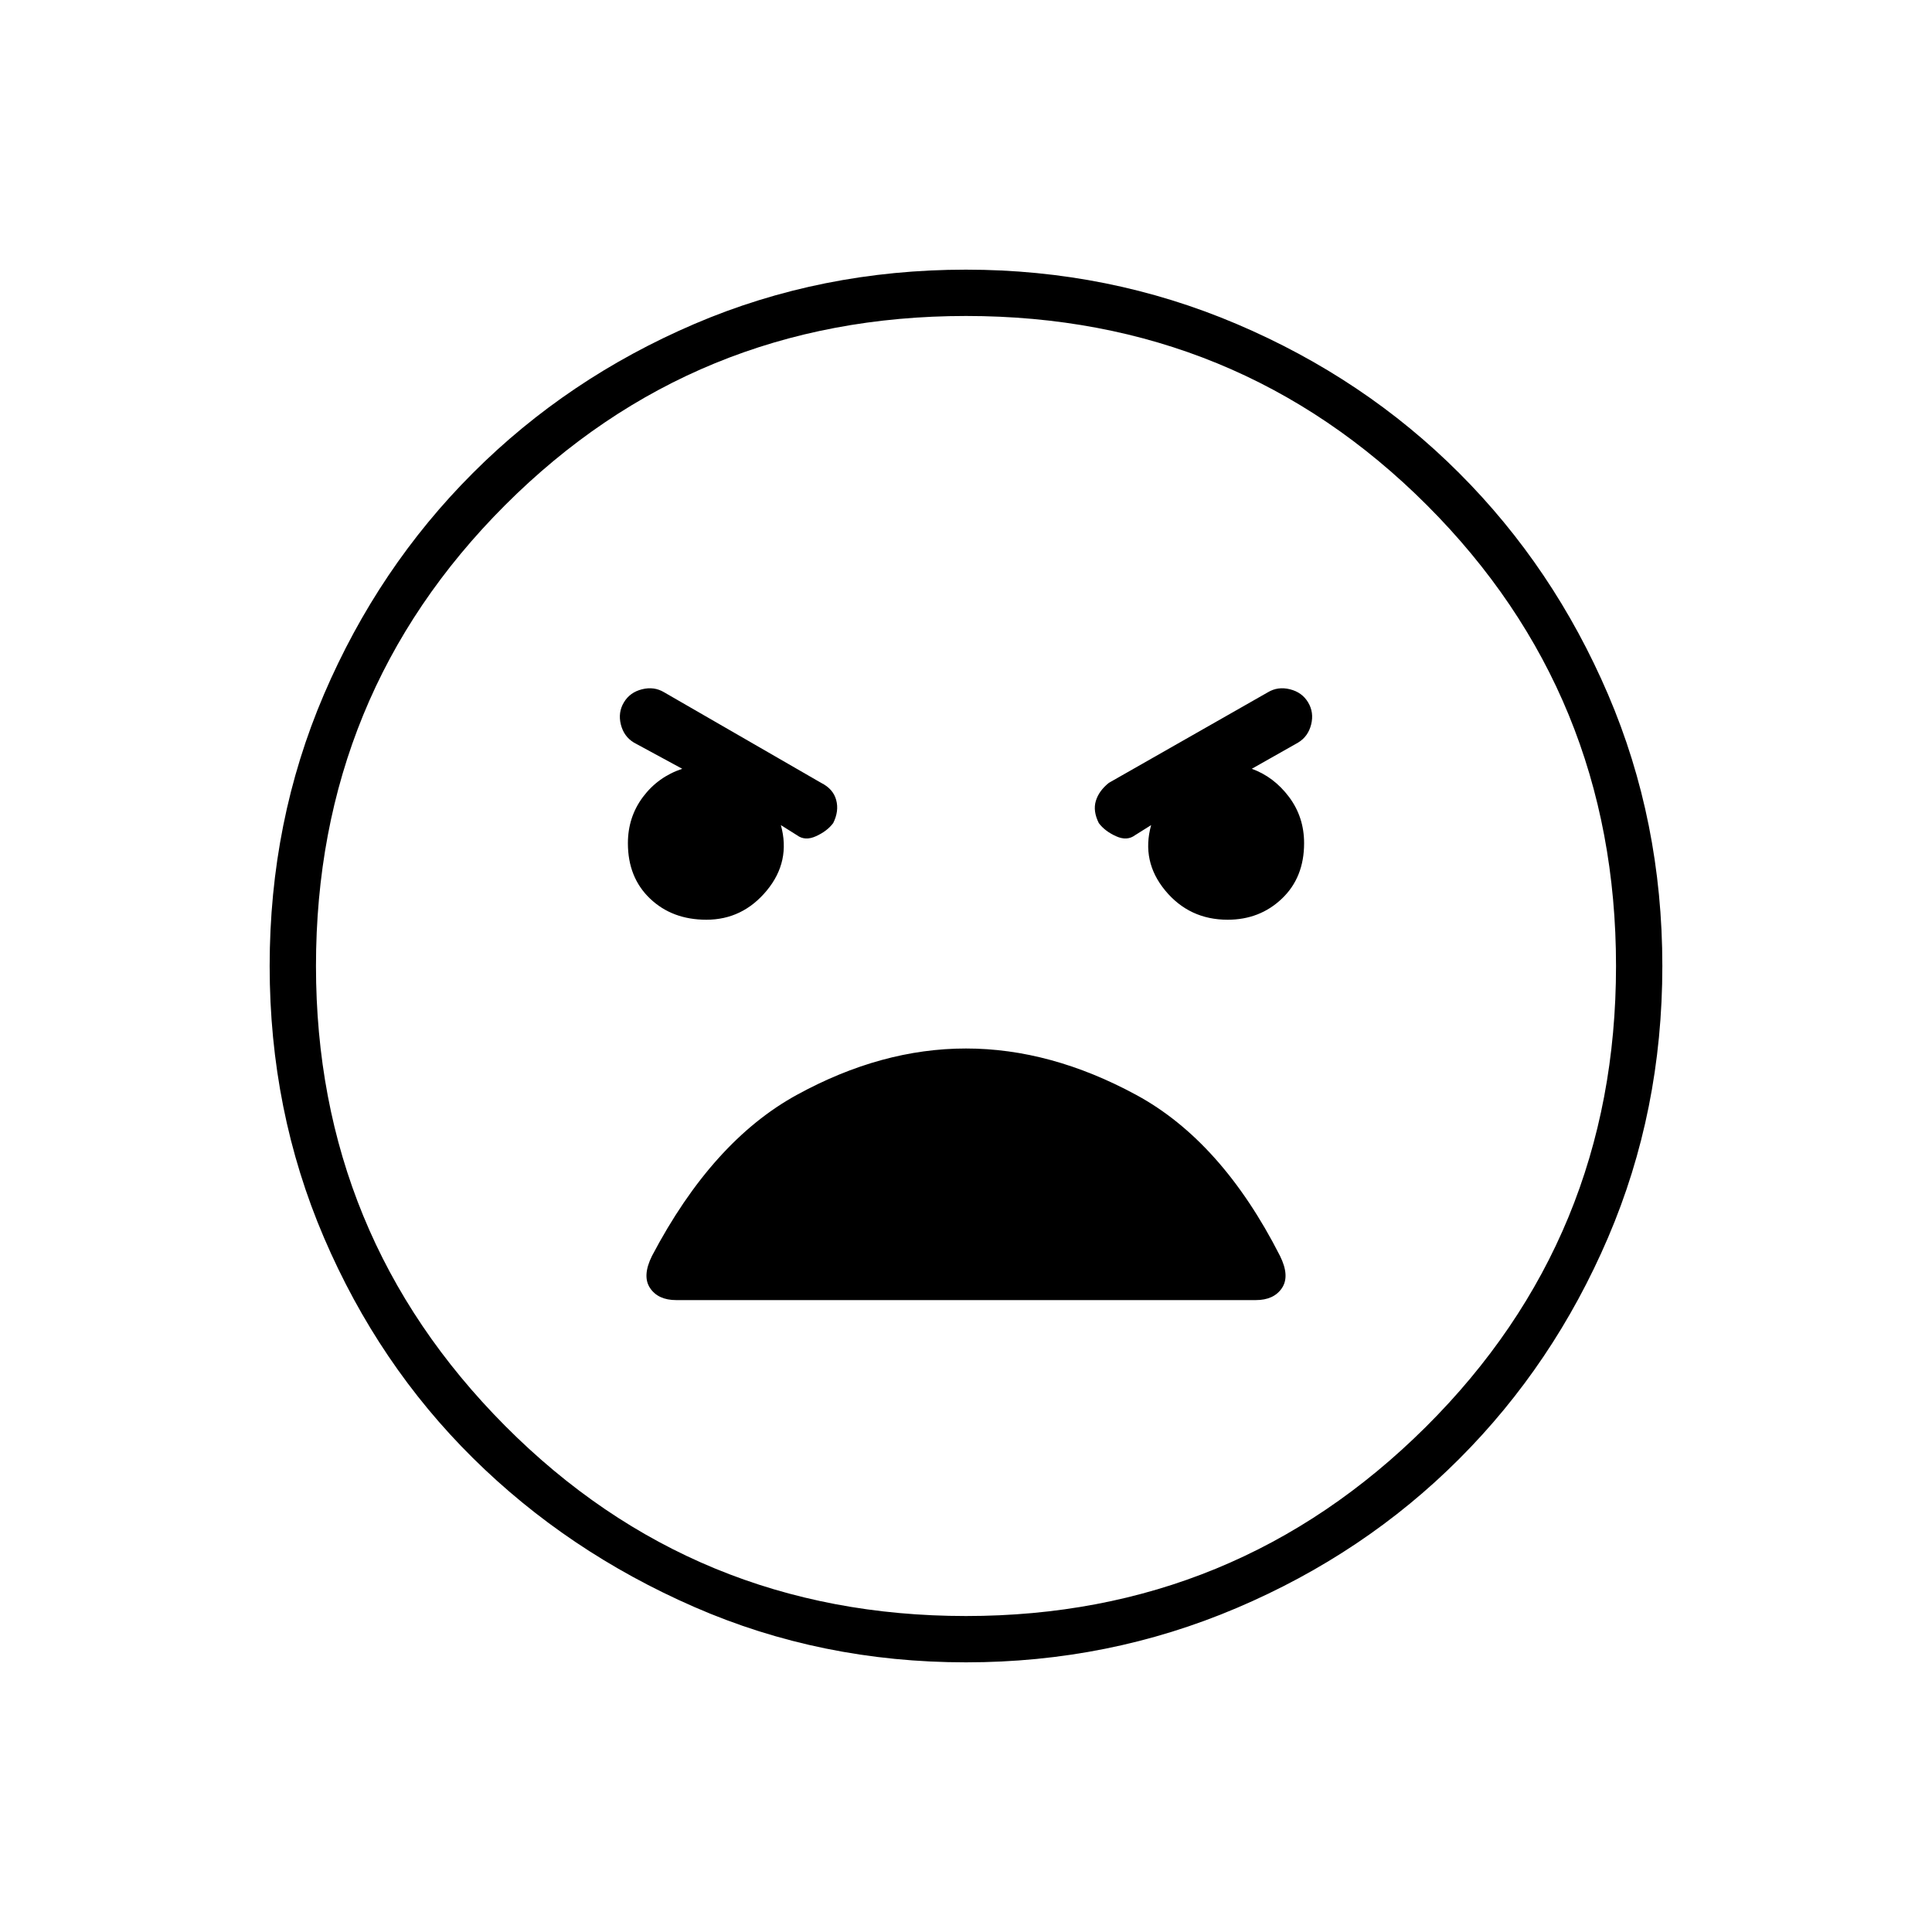 <svg xmlns="http://www.w3.org/2000/svg" height="40" width="40"><path d="M20 34.417Q17 34.417 14.375 33.271Q11.75 32.125 9.792 30.188Q7.833 28.25 6.708 25.625Q5.583 23 5.583 20Q5.583 17 6.708 14.375Q7.833 11.75 9.792 9.792Q11.75 7.833 14.375 6.708Q17 5.583 20 5.583Q22.958 5.583 25.604 6.708Q28.25 7.833 30.208 9.792Q32.167 11.75 33.292 14.375Q34.417 17 34.417 20Q34.417 23 33.292 25.625Q32.167 28.25 30.208 30.208Q28.25 32.167 25.604 33.292Q22.958 34.417 20 34.417ZM20 33.458Q25.583 33.458 29.521 29.542Q33.458 25.625 33.458 20Q33.458 14.375 29.542 10.458Q25.625 6.542 20 6.542Q14.375 6.542 10.458 10.458Q6.542 14.375 6.542 20Q6.542 25.583 10.458 29.521Q14.375 33.458 20 33.458ZM14.625 19.042Q15.375 19.042 15.875 18.438Q16.375 17.833 16.167 17.083L16.5 17.292Q16.667 17.417 16.896 17.312Q17.125 17.208 17.25 17.042Q17.375 16.792 17.312 16.562Q17.25 16.333 17 16.208L13.75 14.333Q13.542 14.208 13.292 14.271Q13.042 14.333 12.917 14.542Q12.792 14.75 12.854 15Q12.917 15.25 13.125 15.375L14.125 15.917Q13.625 16.083 13.312 16.5Q13 16.917 13 17.458Q13 18.167 13.458 18.604Q13.917 19.042 14.625 19.042ZM25.417 19.042Q26.083 19.042 26.542 18.604Q27 18.167 27 17.458Q27 16.917 26.688 16.5Q26.375 16.083 25.917 15.917L26.875 15.375Q27.083 15.25 27.146 15Q27.208 14.75 27.083 14.542Q26.958 14.333 26.708 14.271Q26.458 14.208 26.25 14.333L22.958 16.208Q22.75 16.375 22.688 16.583Q22.625 16.792 22.75 17.042Q22.875 17.208 23.104 17.312Q23.333 17.417 23.5 17.292L23.833 17.083Q23.625 17.833 24.125 18.438Q24.625 19.042 25.417 19.042ZM14 26.917H26Q26.375 26.917 26.542 26.667Q26.708 26.417 26.5 26Q25.292 23.625 23.521 22.667Q21.75 21.708 20 21.708Q18.25 21.708 16.5 22.667Q14.75 23.625 13.5 26Q13.292 26.417 13.458 26.667Q13.625 26.917 14 26.917ZM20 20Q20 20 20 20Q20 20 20 20Q20 20 20 20Q20 20 20 20Q20 20 20 20Q20 20 20 20Q20 20 20 20Q20 20 20 20Z"/></svg>